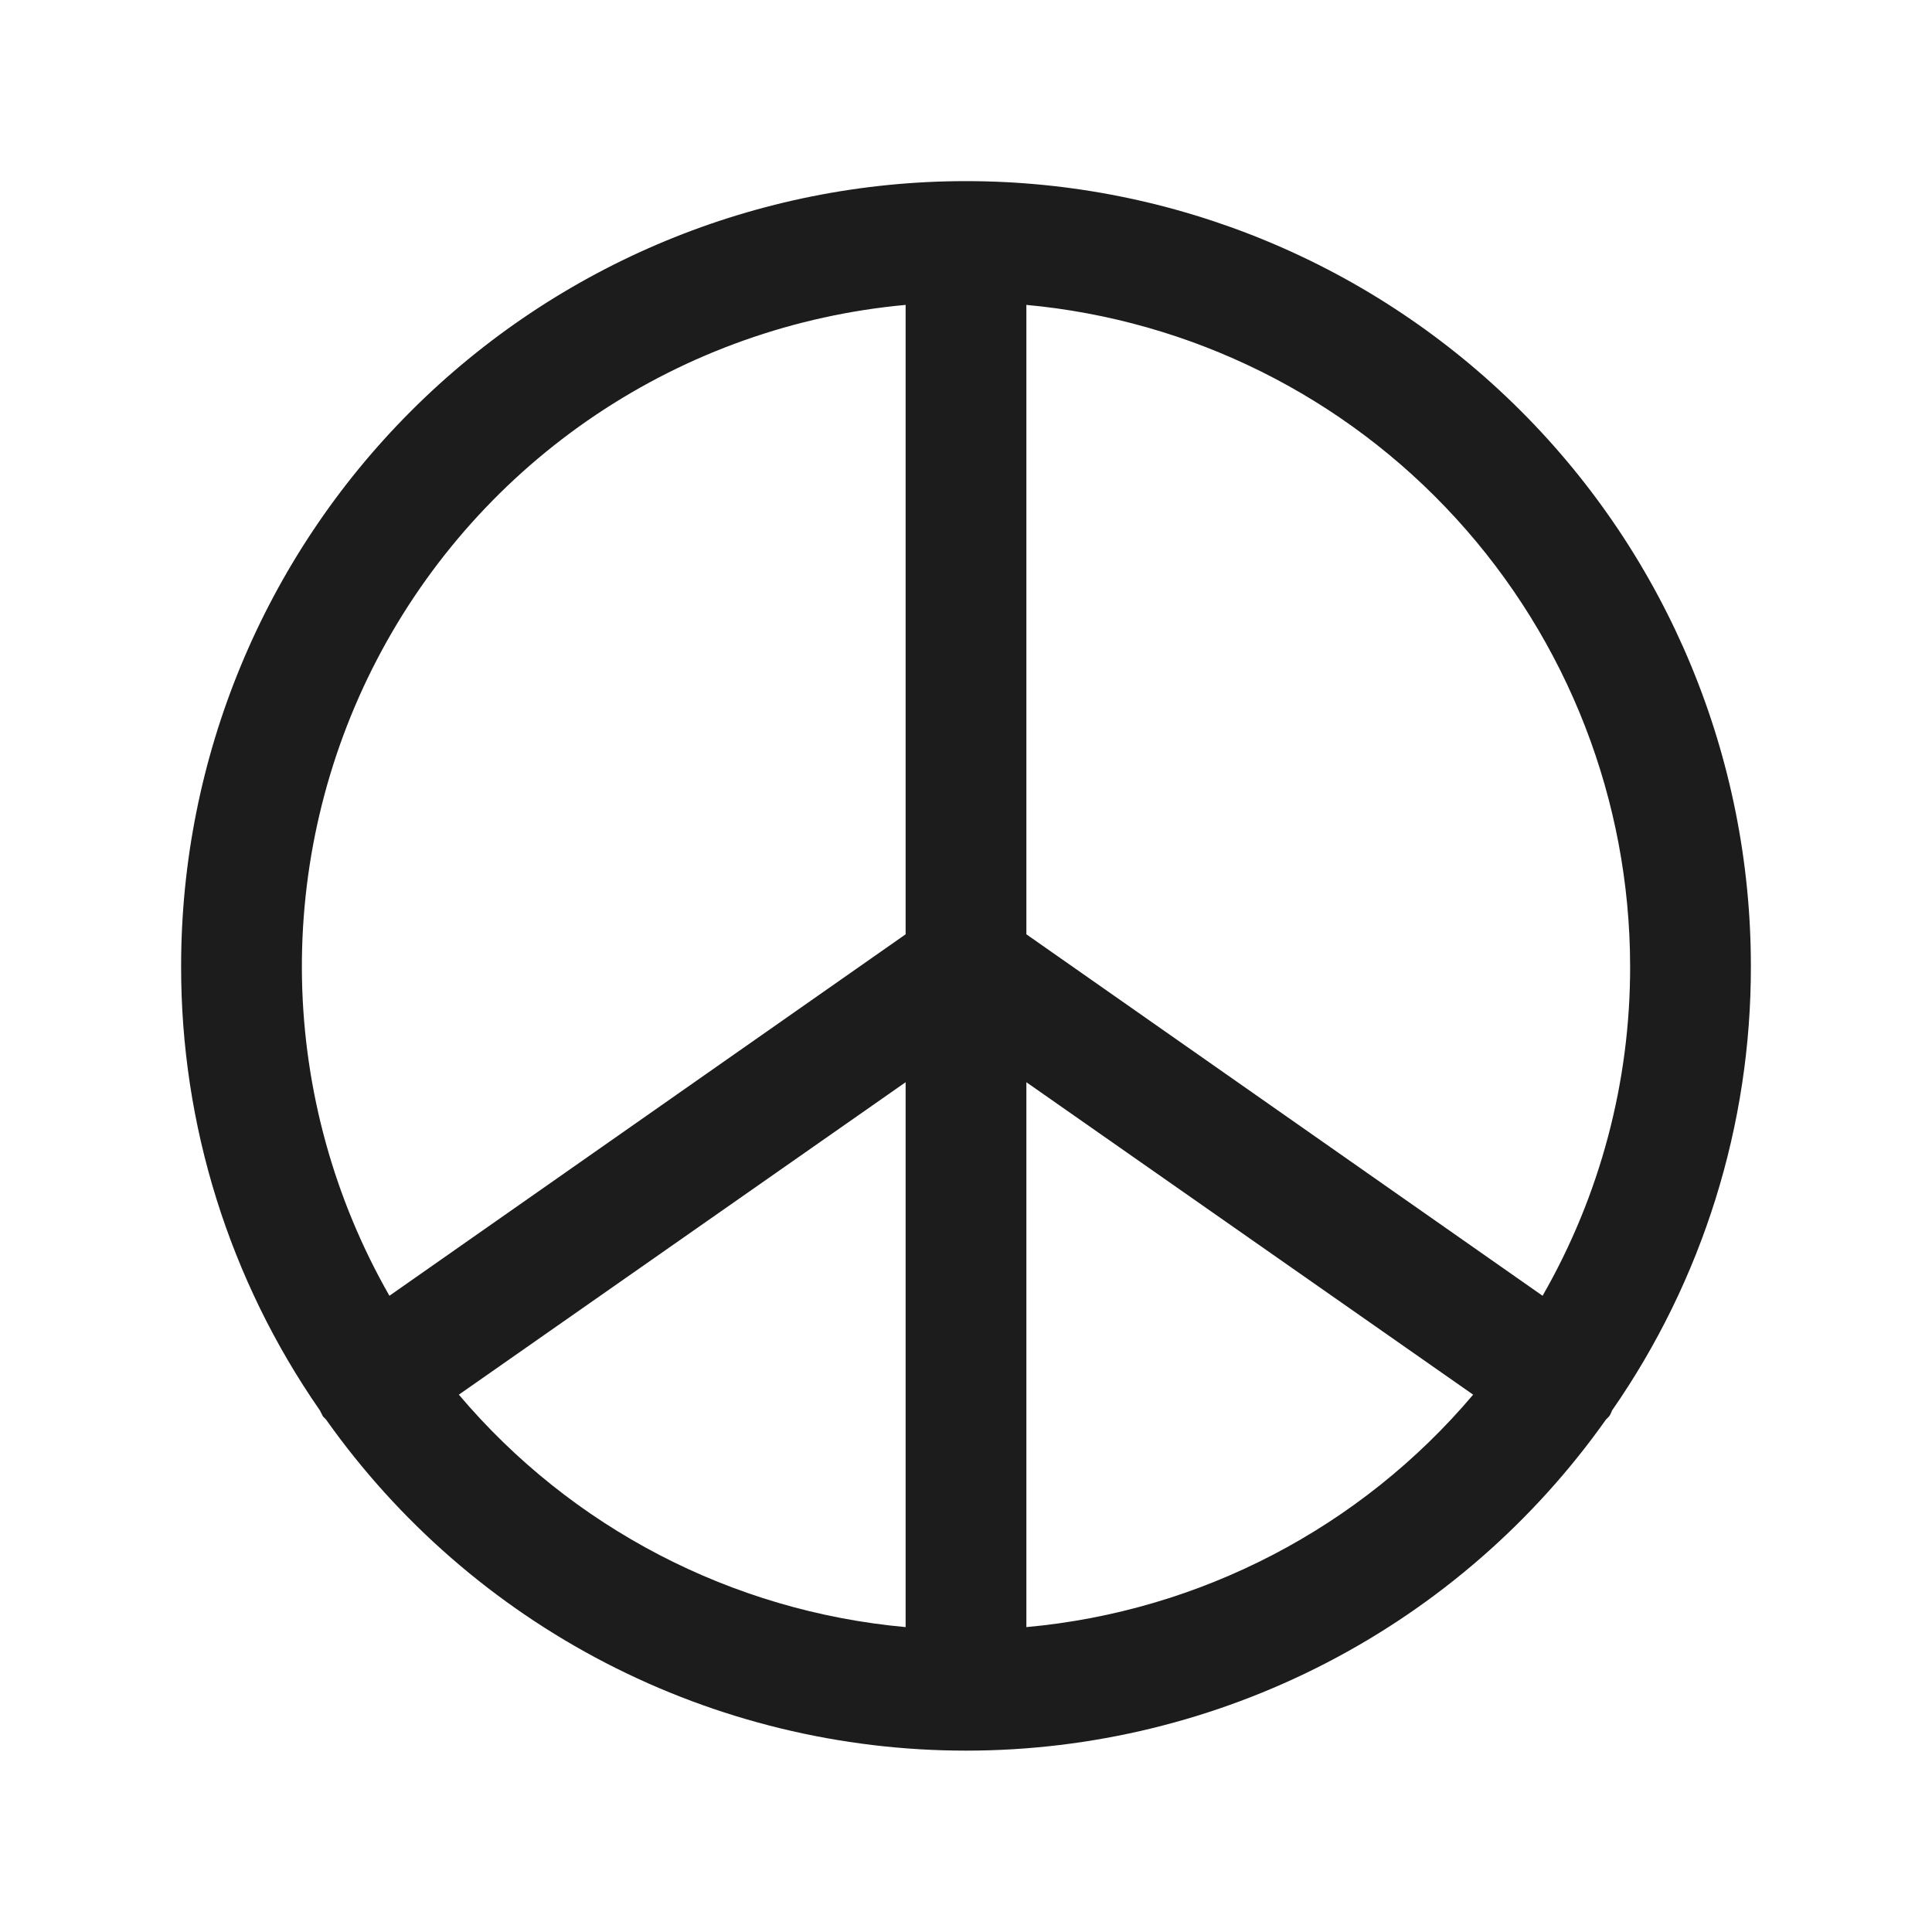 <svg width="32" height="32" viewBox="0 0 32 32" fill="none" xmlns="http://www.w3.org/2000/svg">
<path d="M26.7 23.363C28.202 21.201 29.005 18.632 29 16C29 12.552 27.63 9.246 25.192 6.808C22.754 4.37 19.448 3 16 3C12.552 3 9.246 4.37 6.808 6.808C4.37 9.246 3 12.552 3 16C2.995 18.632 3.798 21.201 5.3 23.363L5.35 23.462L5.4 23.512C6.6 25.207 8.189 26.59 10.033 27.544C11.877 28.498 13.924 28.996 16 28.996C18.076 28.996 20.123 28.498 21.967 27.544C23.811 26.59 25.4 25.207 26.6 23.512L26.65 23.462C26.672 23.432 26.688 23.398 26.7 23.363ZM27 16C27.004 17.916 26.504 19.8 25.55 21.462L17 15.475V5.05C19.731 5.302 22.27 6.564 24.119 8.59C25.969 10.615 26.996 13.257 27 16ZM15 5.05V15.475L6.45 21.462C5.536 19.863 5.038 18.06 5.002 16.219C4.967 14.377 5.394 12.556 6.245 10.922C7.096 9.289 8.343 7.895 9.873 6.869C11.403 5.843 13.166 5.218 15 5.05ZM7.6 23.1L15 17.925V26.95C12.123 26.689 9.465 25.306 7.6 23.1ZM17 26.95V17.925L24.4 23.1C22.535 25.306 19.877 26.689 17 26.95Z" fill="#1C1C1C"/>
</svg>
